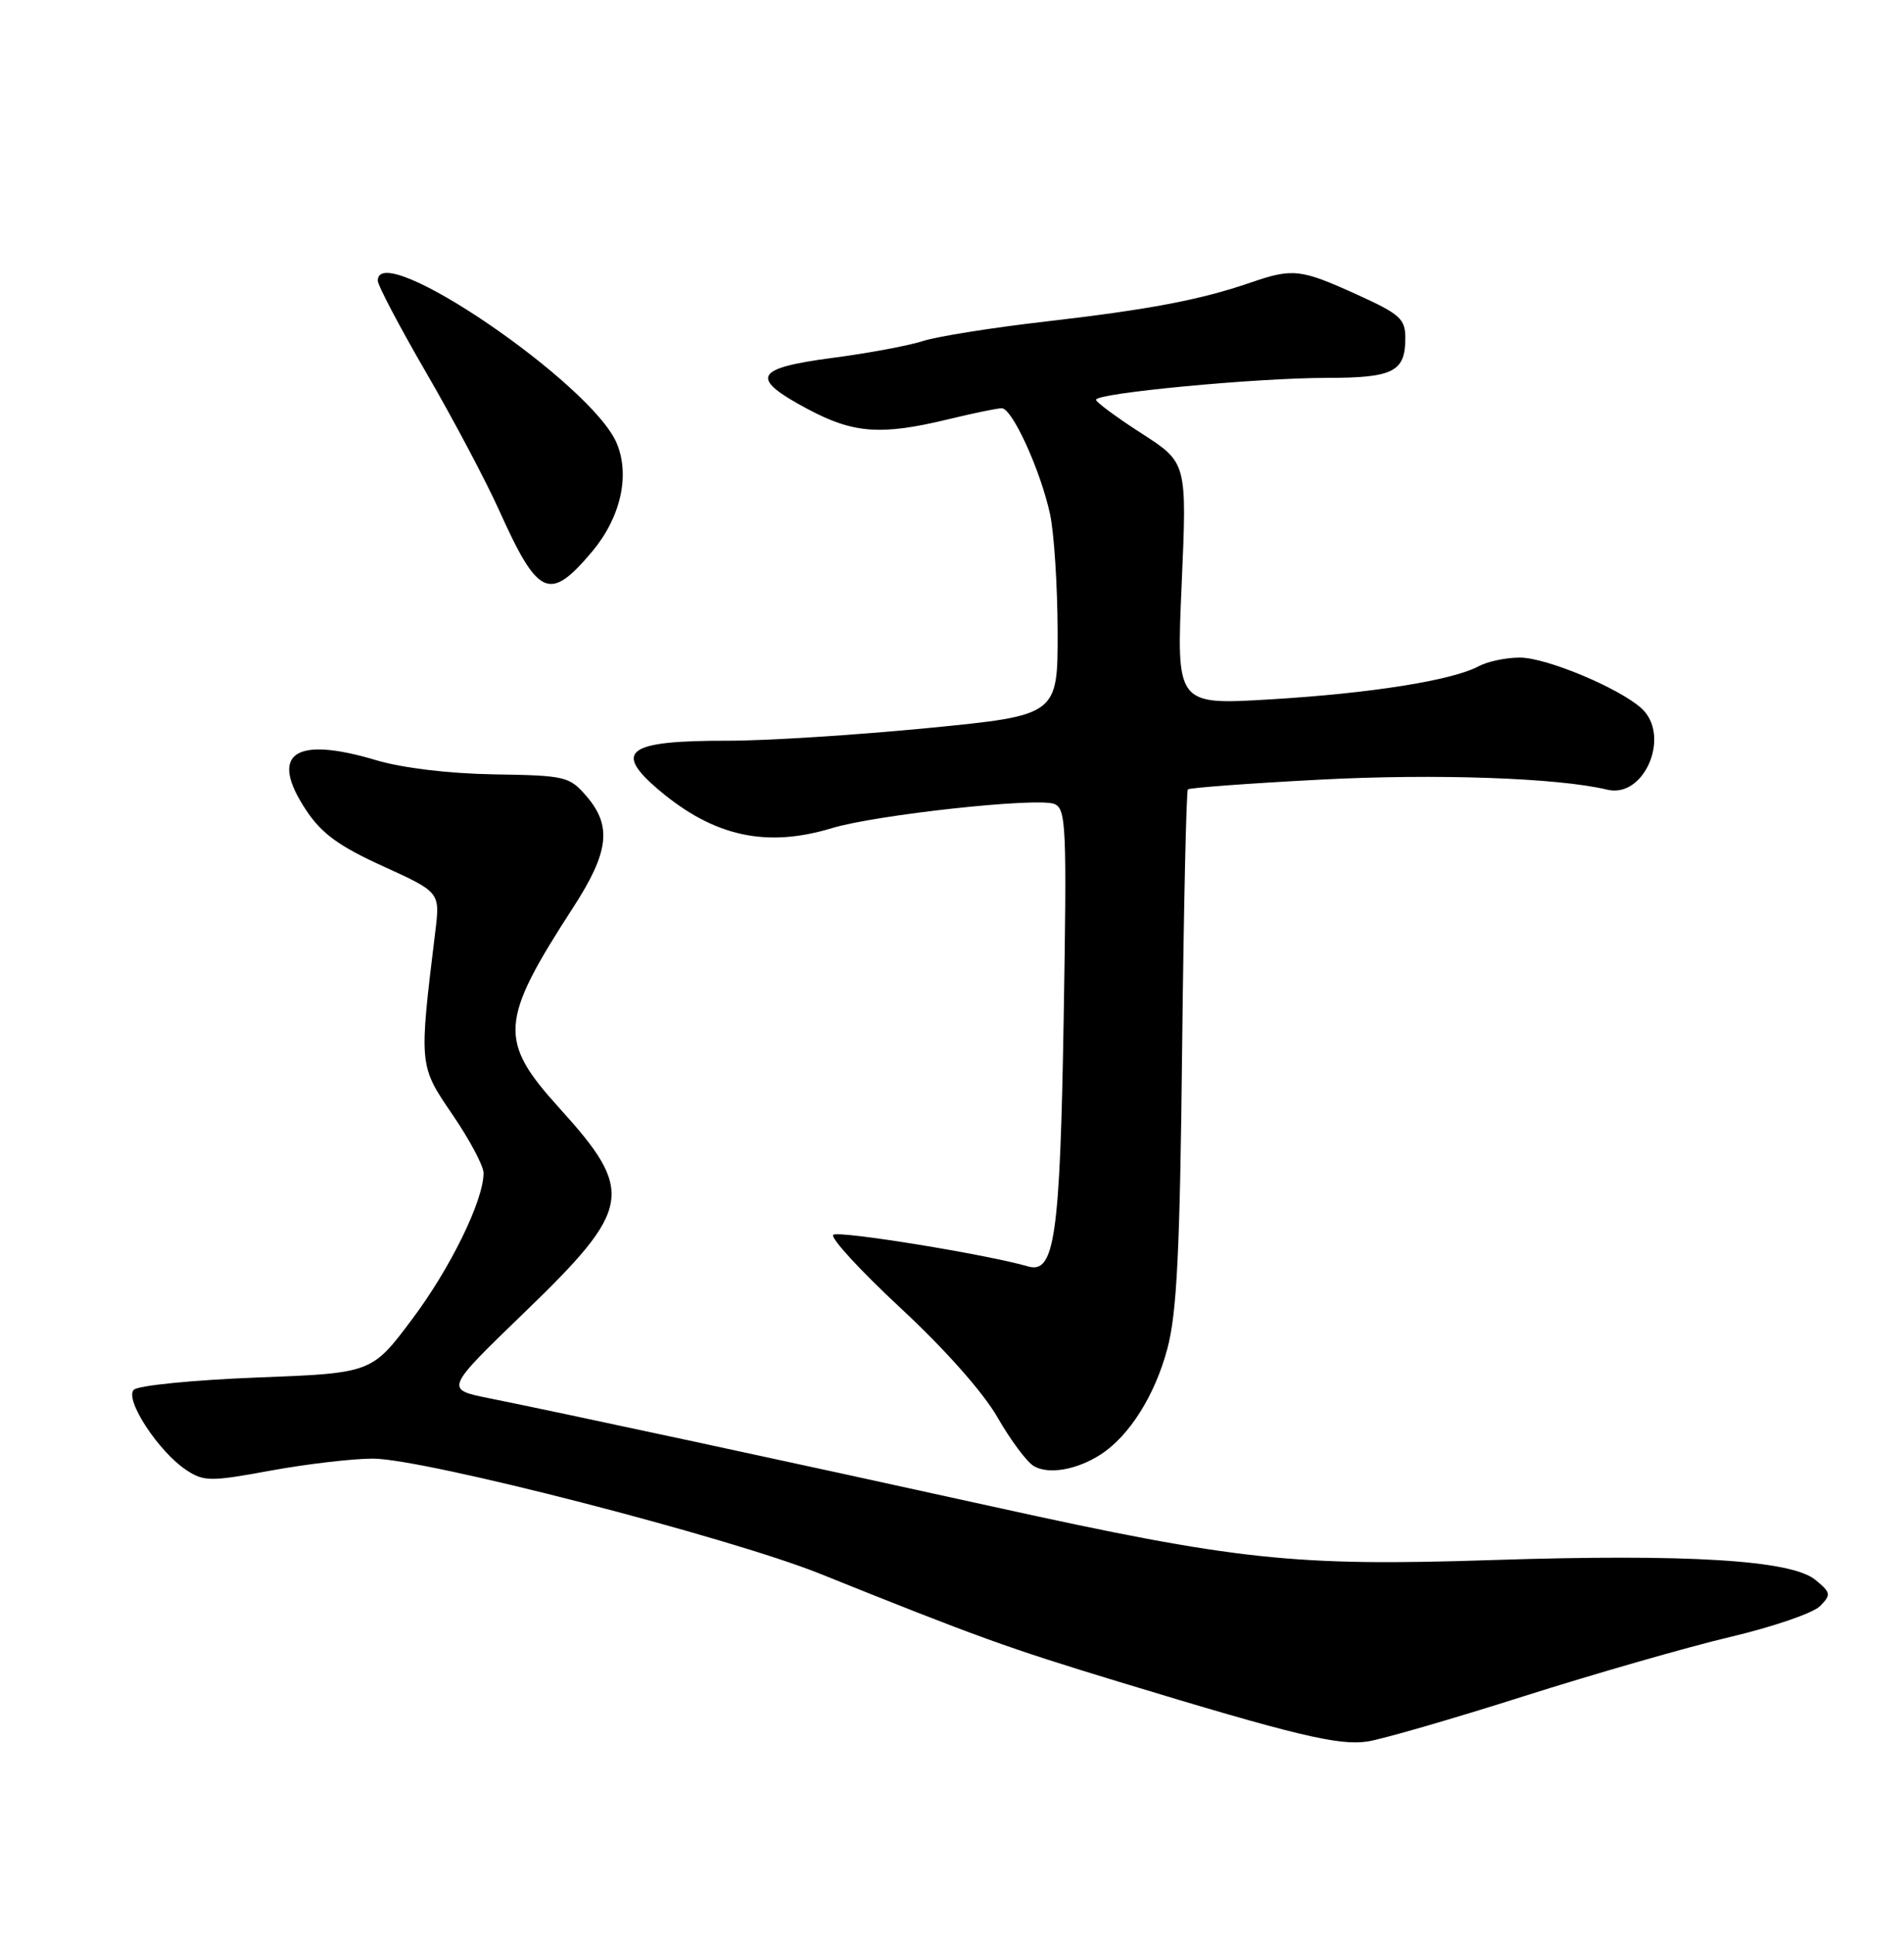 <?xml version="1.0" encoding="UTF-8" standalone="no"?>
<!DOCTYPE svg PUBLIC "-//W3C//DTD SVG 1.1//EN" "http://www.w3.org/Graphics/SVG/1.1/DTD/svg11.dtd" >
<svg xmlns="http://www.w3.org/2000/svg" xmlns:xlink="http://www.w3.org/1999/xlink" version="1.1" viewBox="0 0 252 256">
 <g >
 <path fill="currentColor"
d=" M 201.64 224.45 C 211.07 221.46 223.39 217.92 229.02 216.59 C 234.65 215.26 239.99 213.43 240.88 212.52 C 242.38 211.00 242.33 210.73 240.25 209.03 C 237.07 206.42 223.30 205.58 197.55 206.42 C 171.31 207.28 163.71 206.47 131.50 199.37 C 104.99 193.53 74.33 186.94 64.69 185.00 C 58.88 183.83 58.88 183.83 69.40 173.67 C 83.71 159.85 84.07 157.69 74.01 146.59 C 65.93 137.67 66.11 135.13 75.85 120.09 C 80.60 112.76 81.02 109.30 77.63 105.36 C 75.37 102.73 74.84 102.61 65.38 102.46 C 59.38 102.36 53.25 101.62 49.76 100.58 C 38.92 97.34 35.57 99.72 40.49 107.16 C 42.56 110.29 44.83 111.95 50.70 114.62 C 58.25 118.06 58.25 118.06 57.61 123.28 C 55.44 141.04 55.43 140.96 59.90 147.50 C 62.15 150.80 64.00 154.27 64.00 155.21 C 64.00 158.84 59.62 167.80 54.52 174.59 C 49.19 181.69 49.19 181.69 33.96 182.27 C 25.59 182.60 18.28 183.32 17.71 183.89 C 16.44 185.16 21.01 192.12 24.70 194.54 C 27.00 196.04 27.88 196.05 35.85 194.58 C 40.61 193.71 46.68 193.00 49.35 193.00 C 56.13 193.00 96.43 203.38 108.50 208.22 C 129.47 216.65 133.30 218.03 148.19 222.56 C 171.48 229.64 177.17 231.00 181.00 230.43 C 182.93 230.13 192.21 227.45 201.64 224.45 Z  M 145.68 192.45 C 149.47 190.00 152.86 184.63 154.50 178.46 C 155.77 173.73 156.17 165.51 156.46 138.67 C 156.67 120.06 157.01 104.66 157.22 104.45 C 157.43 104.24 165.30 103.65 174.70 103.16 C 189.97 102.35 206.28 102.92 212.73 104.49 C 217.67 105.68 221.19 97.29 217.25 93.72 C 214.27 91.03 204.68 87.02 201.18 87.01 C 199.36 87.00 196.89 87.52 195.70 88.16 C 192.20 90.03 181.40 91.75 168.10 92.54 C 155.69 93.28 155.69 93.28 156.40 77.25 C 157.10 61.22 157.10 61.22 151.11 57.36 C 147.81 55.24 145.09 53.23 145.06 52.90 C 144.97 52.02 166.27 50.00 175.61 50.00 C 184.41 50.00 186.00 49.19 186.00 44.74 C 186.00 42.18 185.30 41.56 179.52 38.94 C 172.14 35.59 171.09 35.47 165.53 37.39 C 158.89 39.67 152.20 40.95 138.50 42.53 C 131.35 43.35 123.99 44.52 122.14 45.13 C 120.29 45.73 114.89 46.74 110.14 47.36 C 99.78 48.73 99.17 50.00 106.89 54.12 C 112.95 57.36 116.61 57.63 125.50 55.48 C 128.80 54.68 131.99 54.02 132.58 54.02 C 133.96 54.00 137.69 62.16 138.97 68.00 C 139.51 70.47 139.96 77.48 139.98 83.57 C 140.00 94.65 140.00 94.65 122.75 96.34 C 113.26 97.26 101.37 98.02 96.33 98.01 C 82.97 97.99 81.08 99.36 87.25 104.57 C 94.50 110.69 101.44 112.21 110.13 109.57 C 115.96 107.81 137.22 105.49 139.52 106.37 C 141.11 106.98 141.21 109.19 140.78 134.77 C 140.30 163.59 139.58 168.59 136.08 167.57 C 130.63 165.98 110.88 162.78 110.28 163.39 C 109.88 163.79 113.90 168.16 119.22 173.10 C 125.02 178.48 130.14 184.25 132.01 187.52 C 133.73 190.52 135.89 193.43 136.82 193.98 C 138.76 195.14 142.53 194.49 145.68 192.45 Z  M 78.37 72.98 C 82.14 68.49 83.41 62.92 81.63 58.66 C 78.34 50.77 50.00 31.49 50.00 37.13 C 50.00 37.76 52.90 43.27 56.45 49.38 C 60.00 55.50 64.32 63.65 66.05 67.50 C 71.24 79.02 72.73 79.68 78.37 72.98 Z "/>
</g>
</svg>
